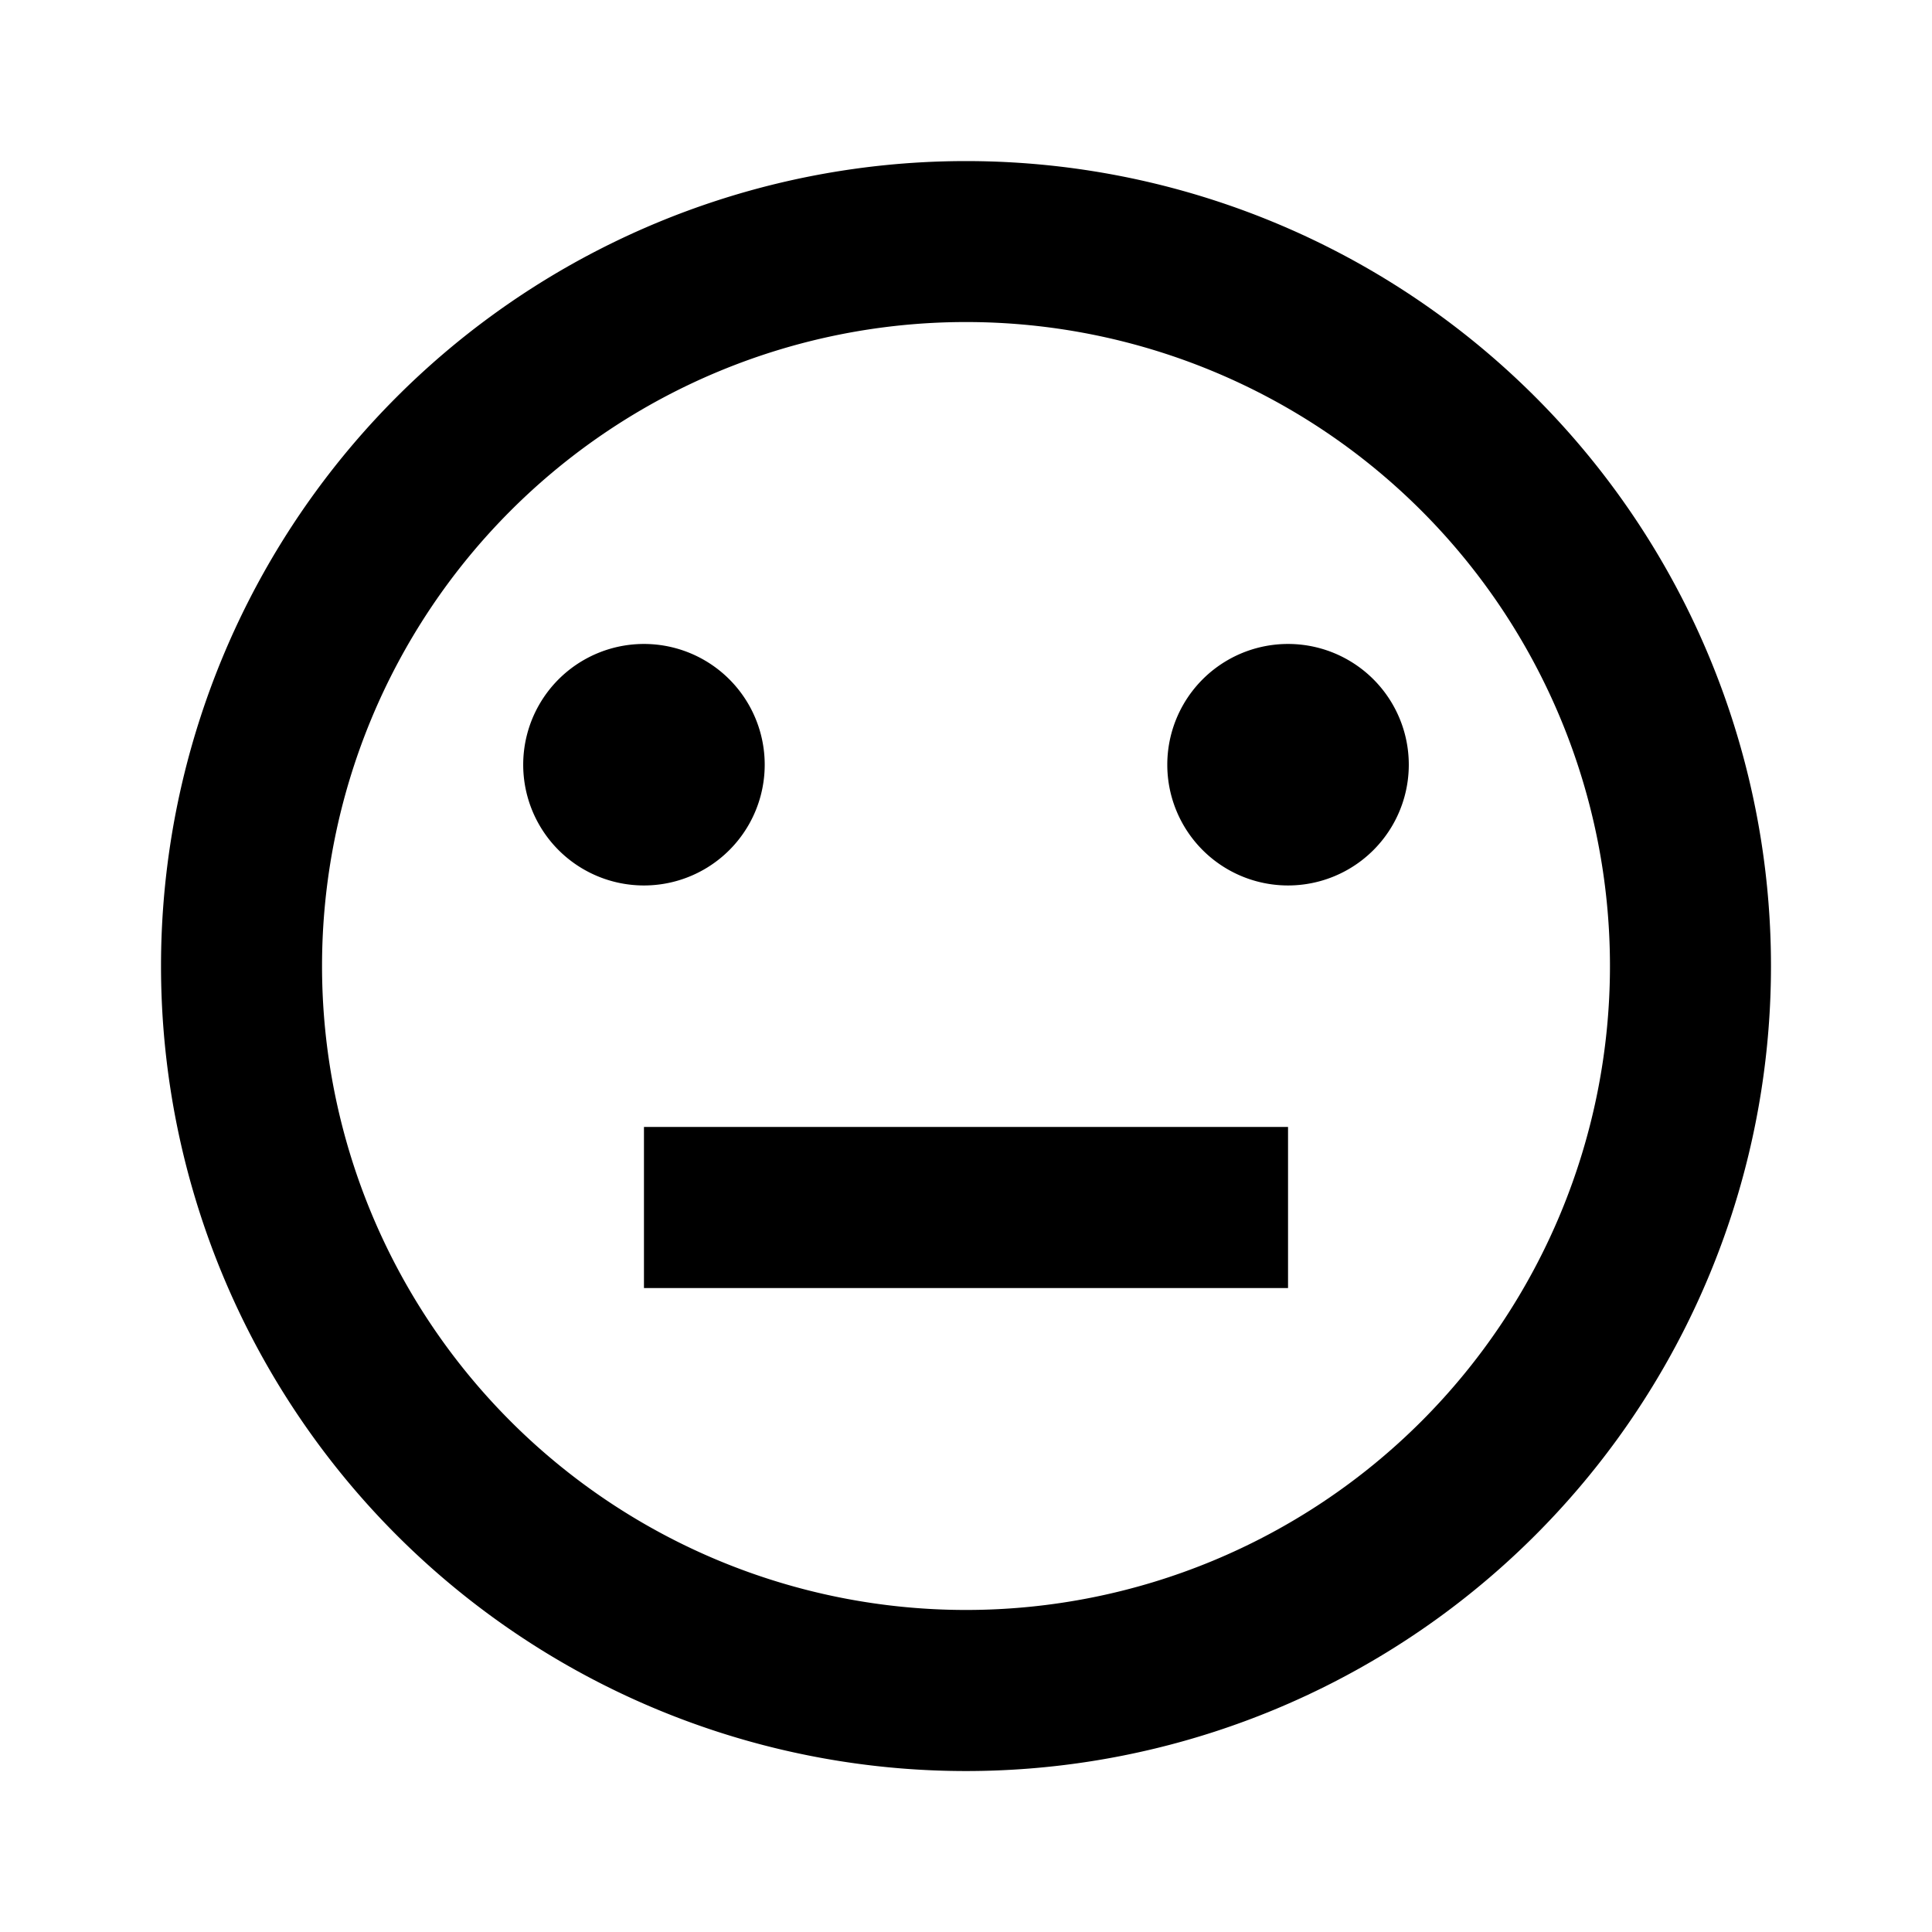 <svg width="16" height="16" viewBox="0 0 16 16" fill="none" xmlns="http://www.w3.org/2000/svg"><path fill-rule="evenodd" clip-rule="evenodd" d="M8 14.667A6.666 6.666 0 1 1 8 1.334a6.666 6.666 0 0 1 0 13.333Zm0-1.334A5.333 5.333 0 1 0 8 2.667a5.333 5.333 0 0 0 0 10.666Zm2.667-2.666V9.333H5.333v1.334h5.334ZM5.333 7.333a1 1 0 1 1 0-2 1 1 0 0 1 0 2Zm4.334-1a1 1 0 1 0 2 0 1 1 0 0 0-2 0Z" fill="currentColor"/></svg>
